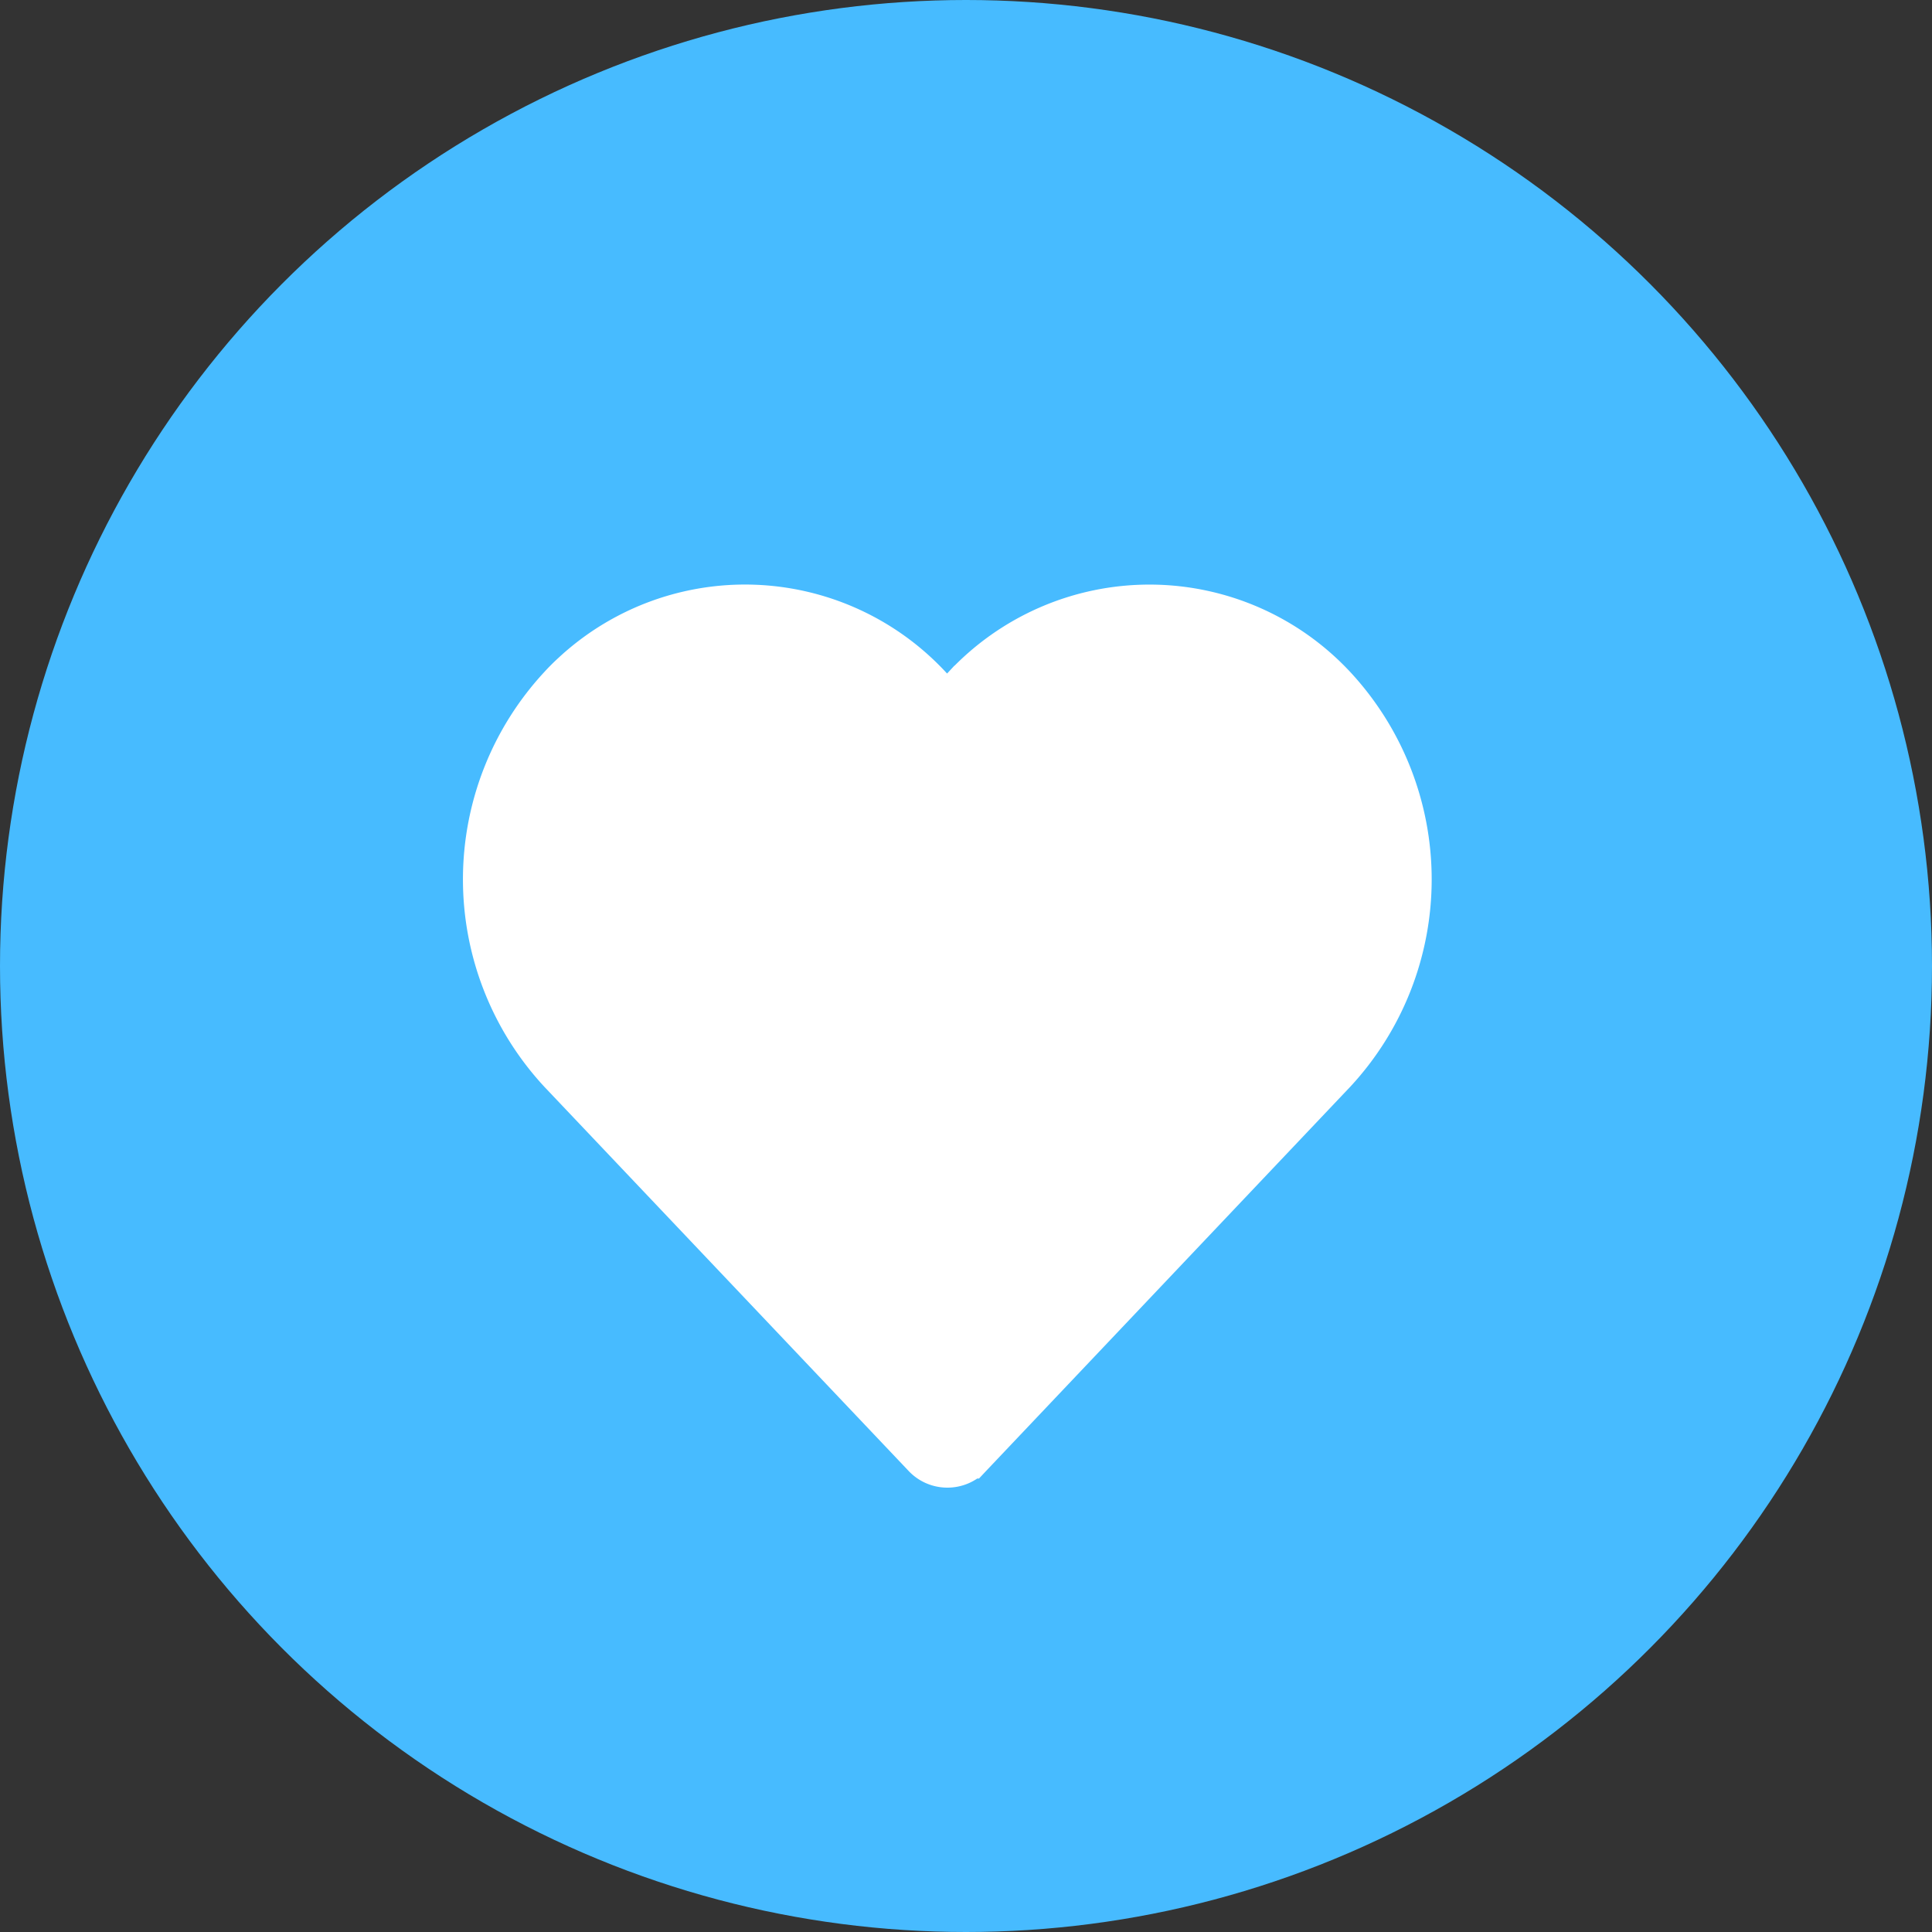 <svg xmlns="http://www.w3.org/2000/svg" width="24" height="24" viewBox="0 0 24 24">
  <rect x="0" y="0" width="24" height="24" fill="#333333" stroke="none"/>
  <g id="Group_51" data-name="Group 51" transform="translate(-562 -3136)">
    <circle id="Ellipse_9" data-name="Ellipse 9" cx="12" cy="12" r="12" transform="translate(562 3136)" fill="#47bbff"/>
    <path id="Union_1" data-name="Union 1" d="M-276.531-235.411l-4.525-4.772a3.538,3.538,0,0,1,0-4.81c.052-.057.107-.112.164-.164a3.153,3.153,0,0,1,4.457.164l.2.215.2-.215A3.162,3.162,0,0,1-273.717-246a3.158,3.158,0,0,1,2.308,1.007,3.536,3.536,0,0,1,0,4.81l-4.523,4.772-.015.016a.411.411,0,0,1-.283.113A.411.411,0,0,1-276.531-235.411Z" transform="translate(850 3389.512)" fill="#fff" stroke="#fff" stroke-width="0.5"/>
  </g>
</svg>
